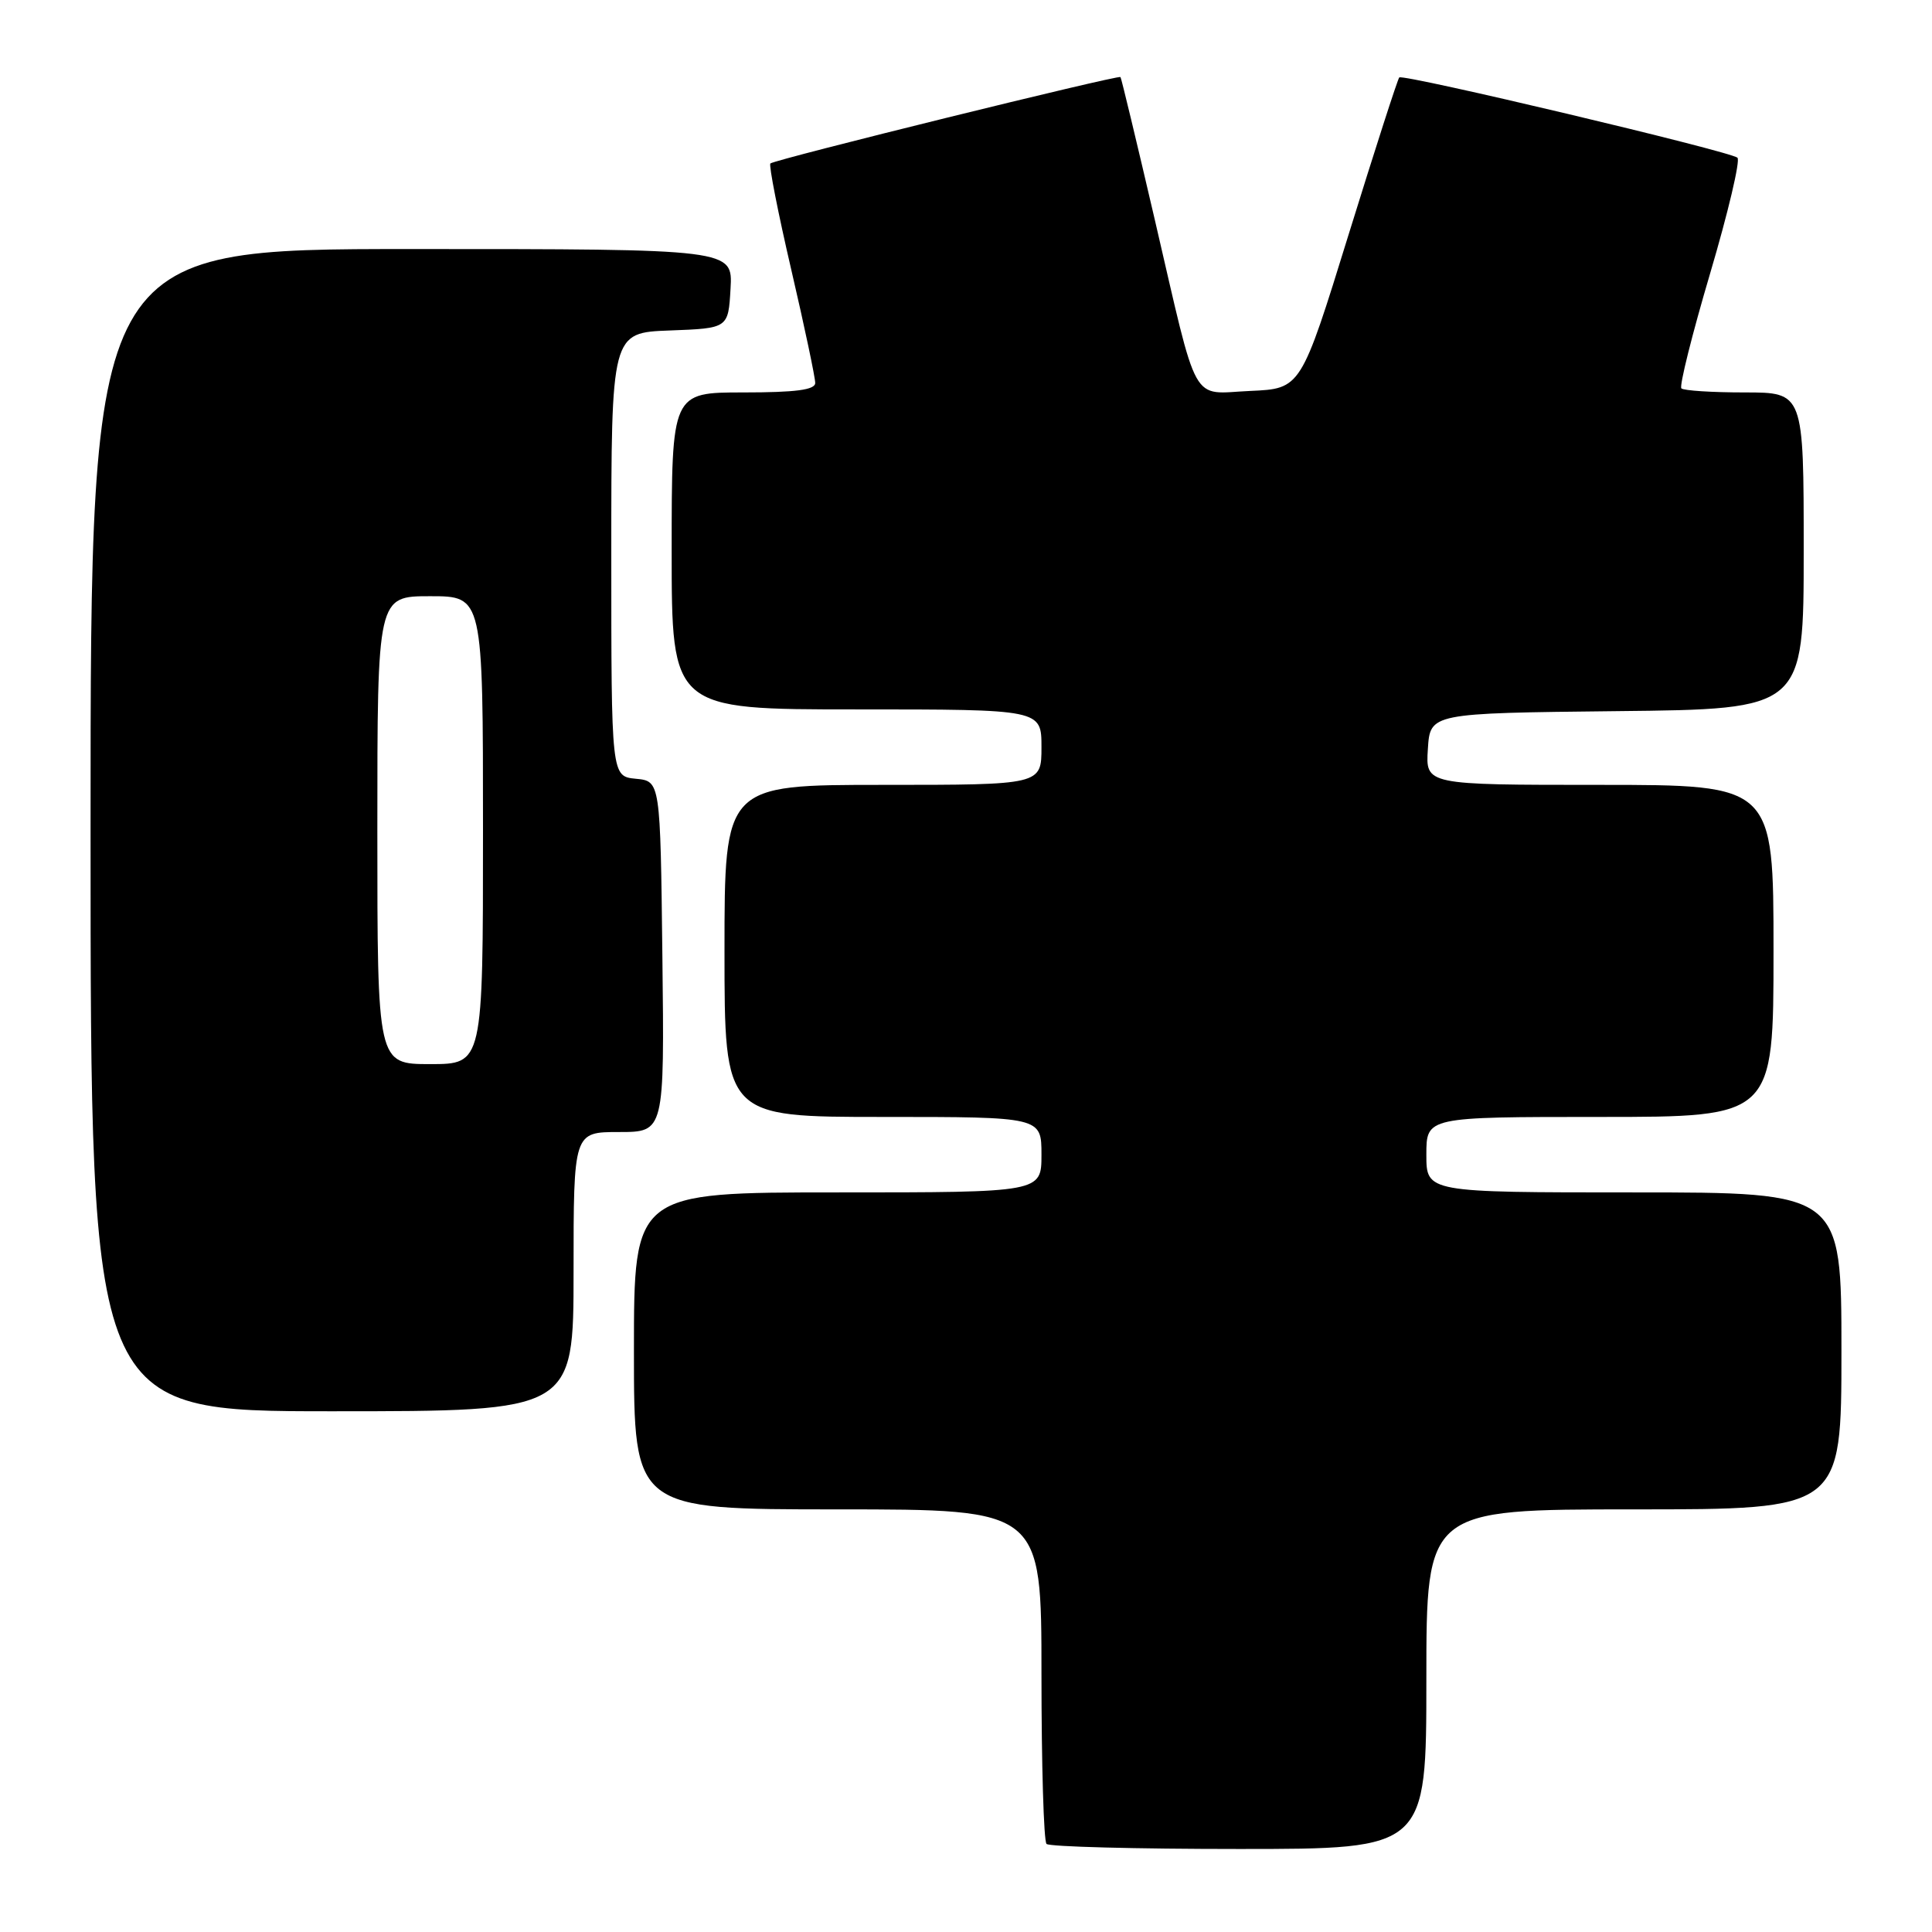 <?xml version="1.0" encoding="UTF-8" standalone="no"?>
<!DOCTYPE svg PUBLIC "-//W3C//DTD SVG 1.1//EN" "http://www.w3.org/Graphics/SVG/1.1/DTD/svg11.dtd" >
<svg xmlns="http://www.w3.org/2000/svg" xmlns:xlink="http://www.w3.org/1999/xlink" version="1.1" viewBox="0 0 256 256">
 <g >
 <path fill="currentColor"
d=" M 189.00 222.50 C 189.00 200.00 189.00 200.00 216.50 200.00 C 244.00 200.00 244.00 200.00 244.00 179.00 C 244.00 158.00 244.00 158.00 216.50 158.00 C 189.00 158.00 189.00 158.00 189.00 153.00 C 189.00 148.00 189.00 148.00 212.00 148.00 C 235.00 148.00 235.00 148.00 235.00 126.00 C 235.00 104.00 235.00 104.00 211.95 104.00 C 188.89 104.00 188.89 104.00 189.20 99.25 C 189.50 94.50 189.50 94.50 214.25 94.23 C 239.00 93.97 239.00 93.97 239.00 72.98 C 239.00 52.00 239.00 52.00 231.17 52.00 C 226.86 52.00 223.09 51.76 222.79 51.46 C 222.50 51.16 224.21 44.31 226.60 36.23 C 228.99 28.15 230.62 21.25 230.22 20.90 C 229.28 20.05 185.91 9.76 185.41 10.26 C 185.20 10.47 182.18 19.84 178.70 31.07 C 172.38 51.50 172.38 51.50 165.68 51.80 C 157.66 52.15 158.88 54.34 152.99 29.00 C 150.62 18.82 148.59 10.37 148.47 10.21 C 148.23 9.89 102.73 21.11 102.08 21.66 C 101.85 21.85 103.09 28.19 104.85 35.75 C 106.61 43.31 108.03 50.06 108.02 50.75 C 108.01 51.66 105.42 52.00 98.50 52.00 C 89.00 52.00 89.00 52.00 89.00 73.00 C 89.00 94.00 89.00 94.00 113.50 94.00 C 138.00 94.00 138.00 94.00 138.00 99.00 C 138.00 104.00 138.00 104.00 117.00 104.00 C 96.00 104.00 96.00 104.00 96.00 126.00 C 96.00 148.00 96.00 148.00 117.00 148.00 C 138.00 148.00 138.00 148.00 138.00 153.00 C 138.00 158.00 138.00 158.00 111.00 158.00 C 84.00 158.00 84.00 158.00 84.00 179.00 C 84.00 200.00 84.00 200.00 111.00 200.00 C 138.00 200.00 138.00 200.00 138.00 221.83 C 138.00 233.84 138.30 243.97 138.67 244.33 C 139.03 244.70 150.51 245.00 164.17 245.00 C 189.00 245.00 189.00 245.00 189.00 222.50 Z  M 76.00 168.50 C 76.00 150.00 76.00 150.00 82.02 150.00 C 88.04 150.00 88.04 150.00 87.77 126.75 C 87.50 103.50 87.50 103.50 84.25 103.19 C 81.00 102.87 81.00 102.87 81.00 73.48 C 81.00 44.08 81.00 44.08 88.75 43.79 C 96.50 43.50 96.50 43.50 96.80 38.25 C 97.10 33.00 97.10 33.00 54.55 33.00 C 12.00 33.00 12.00 33.00 12.00 110.00 C 12.00 187.00 12.00 187.00 44.00 187.00 C 76.00 187.00 76.00 187.00 76.00 168.50 Z  M 50.00 110.00 C 50.00 79.00 50.00 79.00 57.00 79.00 C 64.00 79.00 64.00 79.00 64.00 110.00 C 64.00 141.00 64.00 141.00 57.00 141.00 C 50.00 141.00 50.00 141.00 50.00 110.00 Z "/>
</g>
</svg>